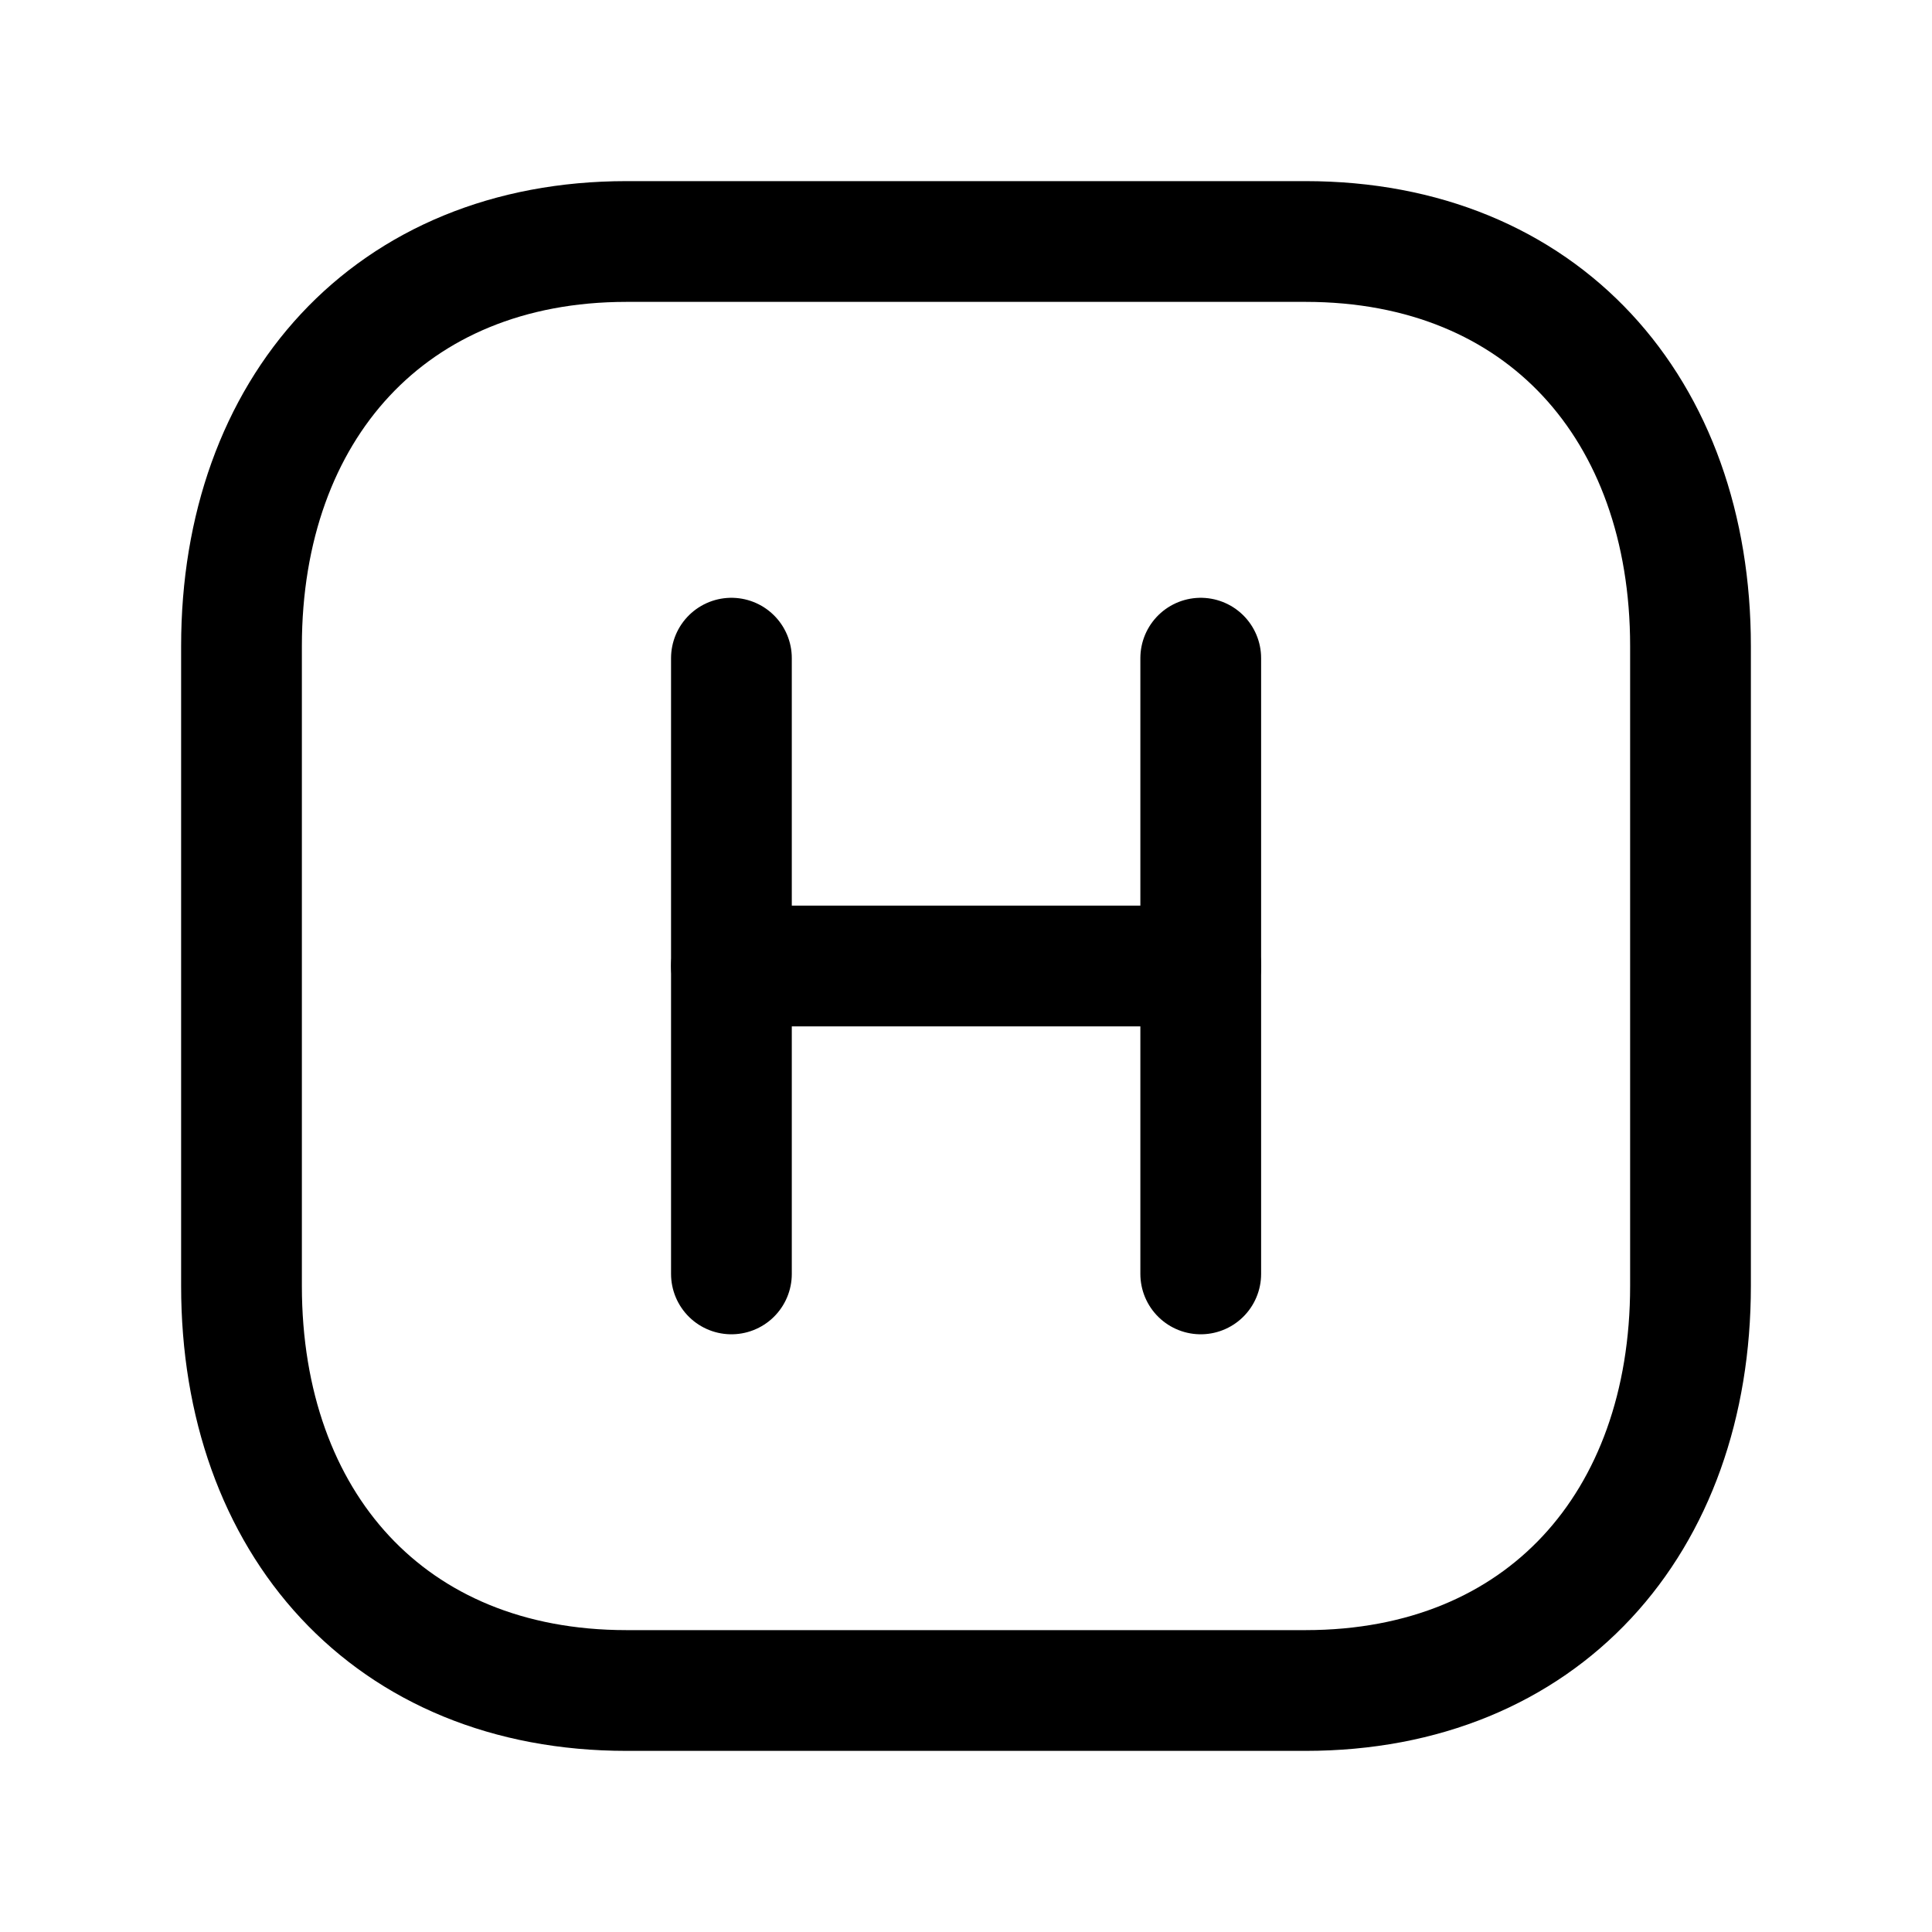<svg width="24" height="24" viewBox="0 0 24 24" fill="none" xmlns="http://www.w3.org/2000/svg">
<path d="M7.783 3H16.218C19.166 3 21 5.081 21 8.026V15.974C21 18.919 19.166 21 16.217 21H7.783C4.835 21 3 18.919 3 15.974V8.026C3 5.081 4.844 3 7.783 3Z" stroke="black" stroke-width="1.5" stroke-linecap="round" stroke-linejoin="round"/>
<path d="M9.086 15.825V8.176" stroke="black" stroke-width="1.5" stroke-linecap="round" stroke-linejoin="round"/>
<path d="M14.916 15.825V8.176" stroke="black" stroke-width="1.5" stroke-linecap="round" stroke-linejoin="round"/>
<path d="M9.086 12H14.917" stroke="black" stroke-width="1.5" stroke-linecap="round" stroke-linejoin="round"/>
</svg>